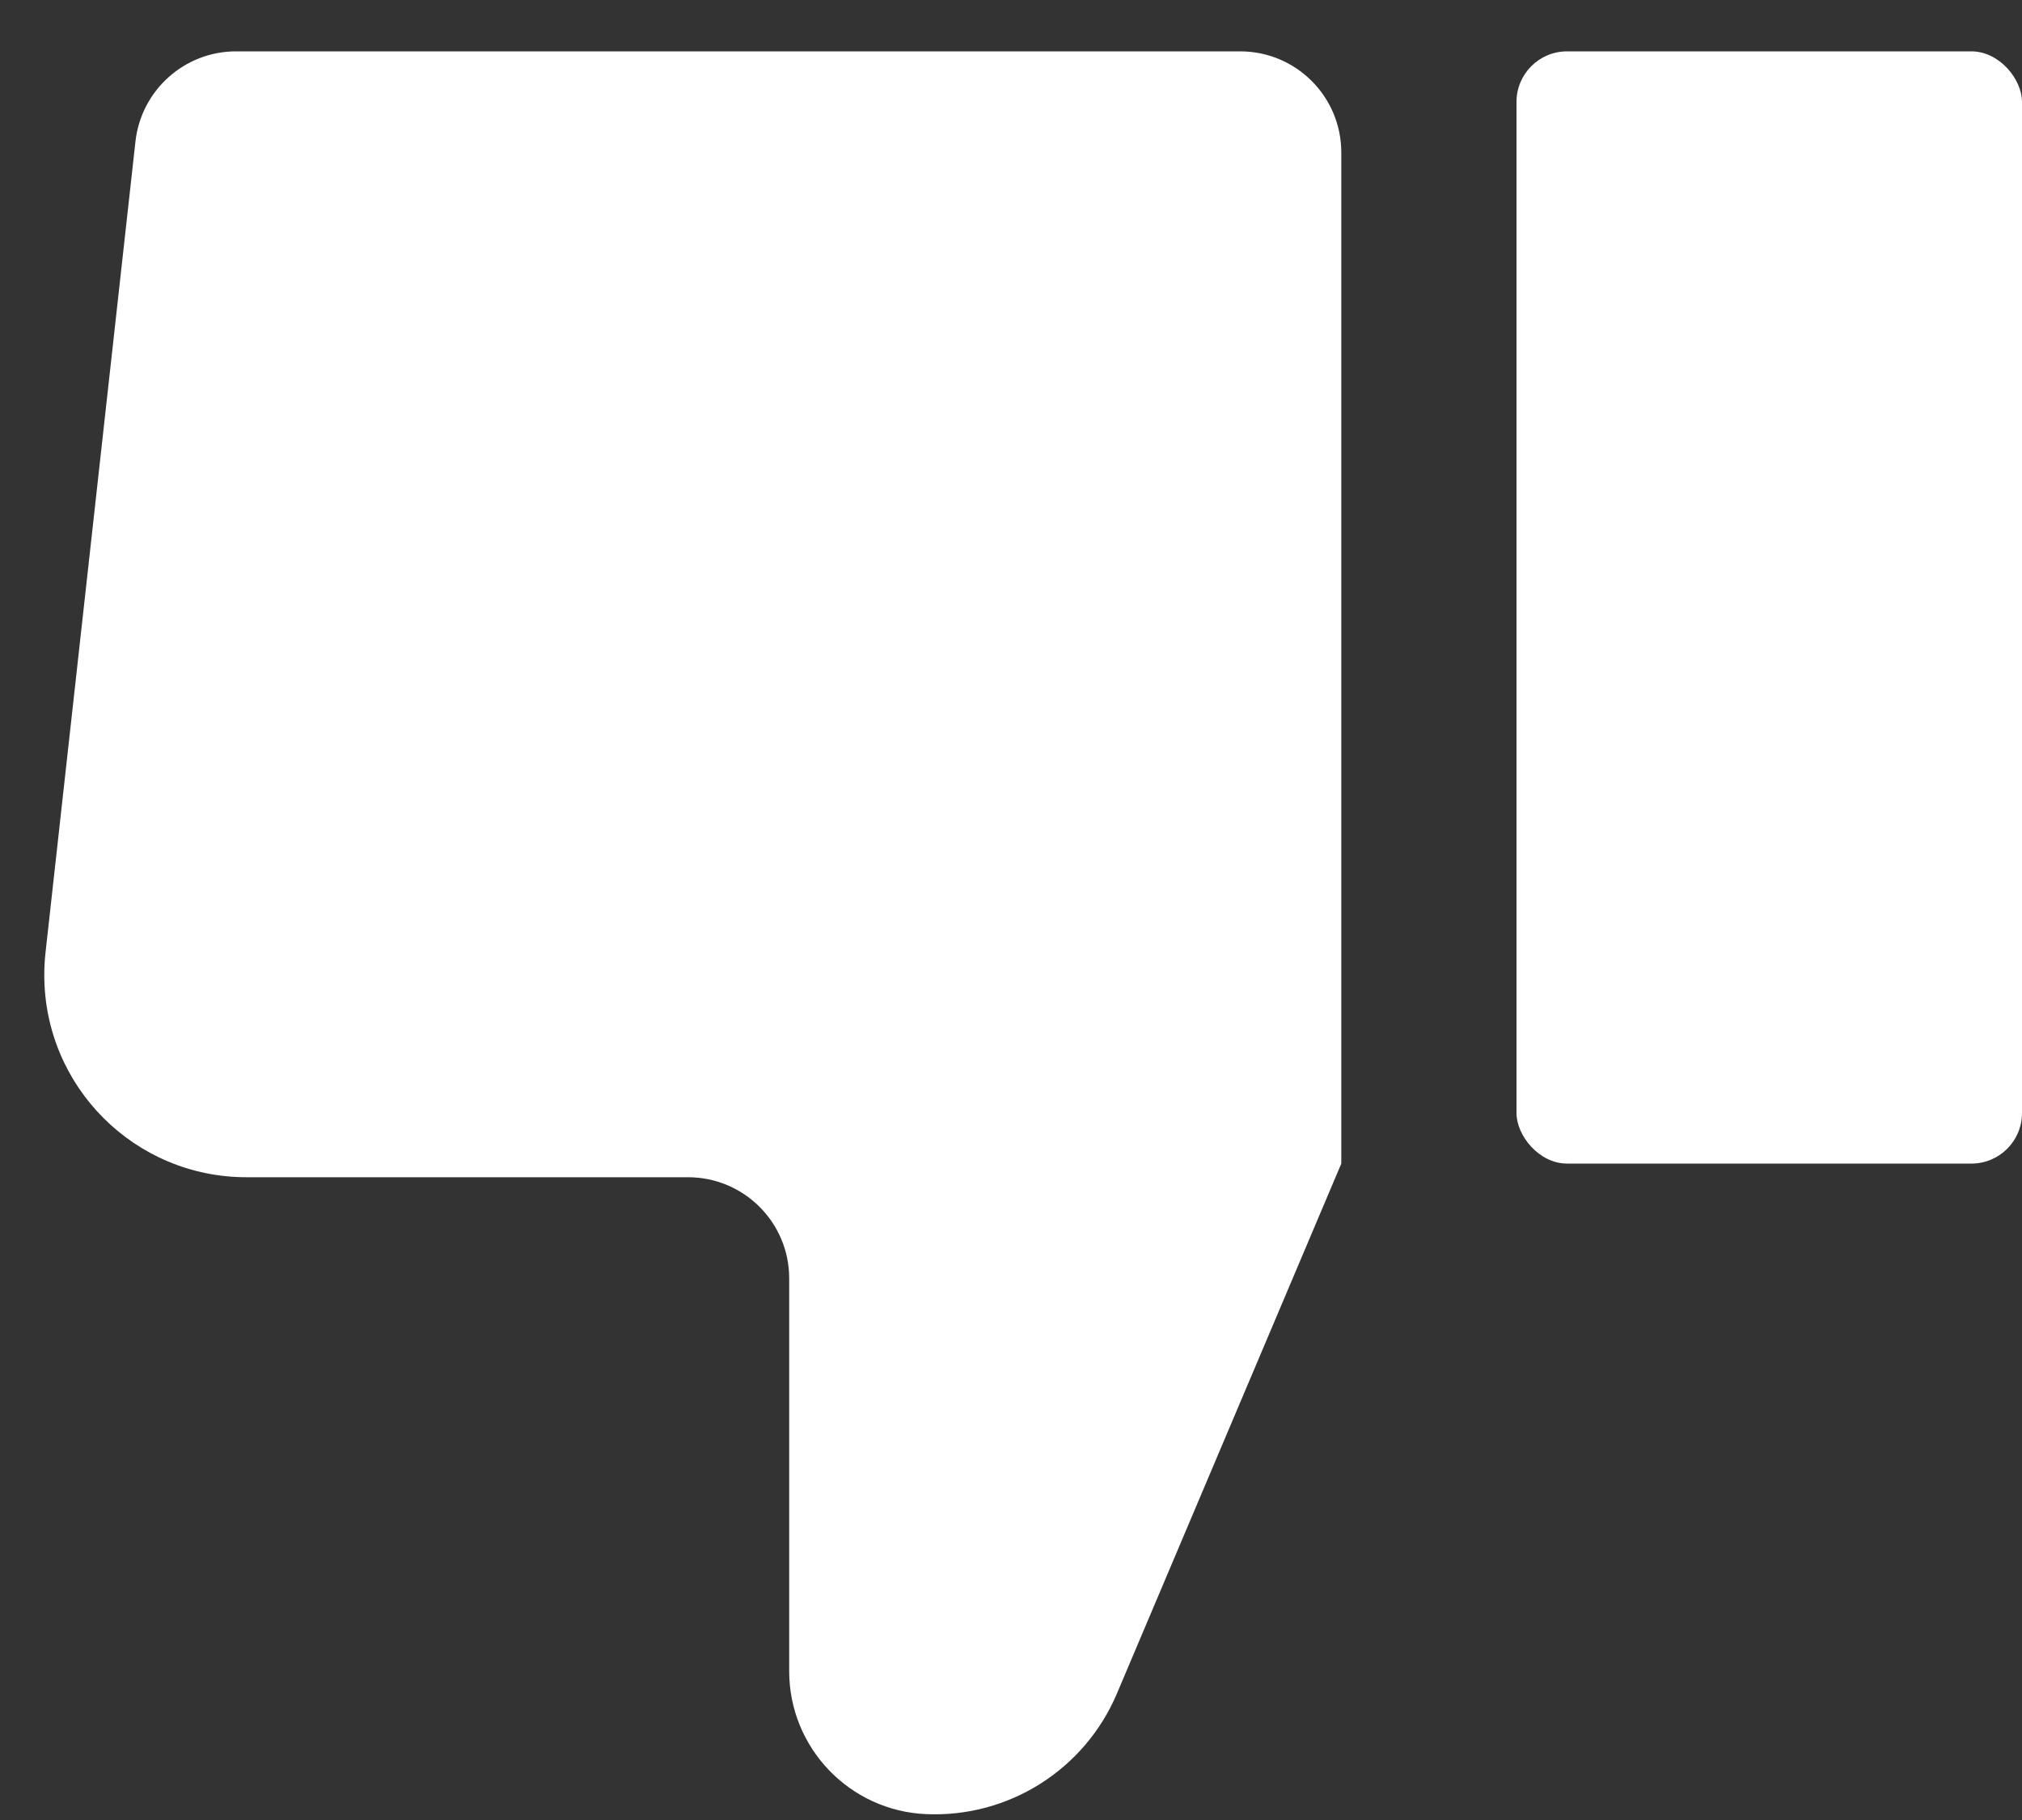 <svg xmlns="http://www.w3.org/2000/svg" width="20" height="18" viewBox="0 0 20 18">
    <rect x="0" y="0" width="20" height="18" fill="#333333" stroke="none"/>
    <g fill="none" fill-rule="evenodd">
        <g fill="#FFF">
            <g transform="translate(-644 -295) rotate(180 332 156.5)">
                <rect width="5" height="11" y="6.492" rx=".5"/>
                <path d="M6.733 6.492l2.22-5.243C9.272.498 10.023.023 10.838.058c.758.032 1.356.656 1.356 1.414v3.885c0 .552.448 1 1 1h4.368c1.105 0 2 .895 2 2 0 .073-.004.147-.012.22l-.89 8.025c-.057.506-.485.89-.994.89H7.733c-.553 0-1-.448-1-1v-10z"/>
            </g>
        </g>
    </g>
</svg>
